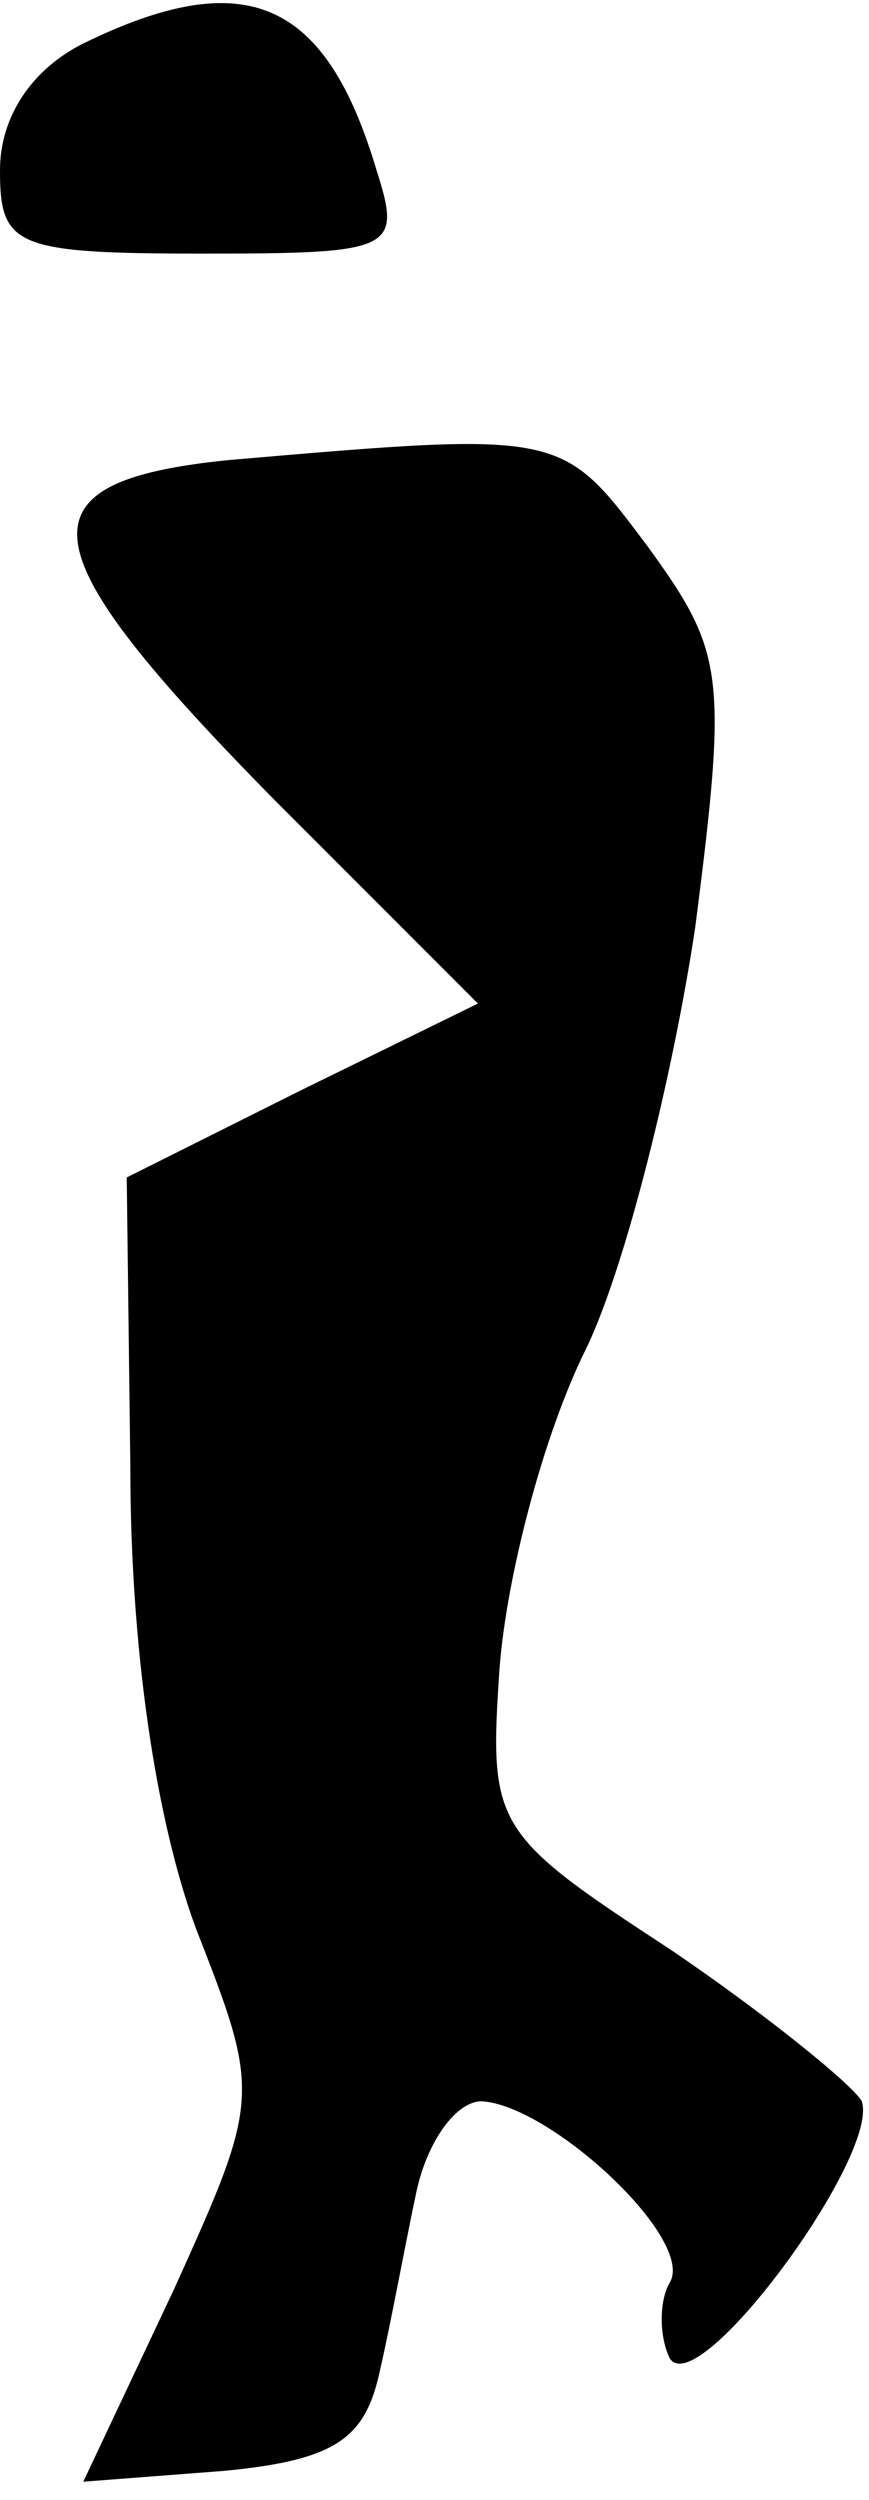 <?xml version="1.0" standalone="no"?>
<!DOCTYPE svg PUBLIC "-//W3C//DTD SVG 20010904//EN"
 "http://www.w3.org/TR/2001/REC-SVG-20010904/DTD/svg10.dtd">
<svg version="1.0" xmlns="http://www.w3.org/2000/svg"
 width="24pt" height="69pt" viewBox="0 0 24 69"
 preserveAspectRatio="xMidYMid meet">
<g transform="translate(0,69) scale(0.1,-0.1)"
fill="#000000" stroke="none">
<path fill="#000000" stroke="none" d="M23 678 c-14 -7 -23 -20 -23 -35 0 -21
4 -23 56 -23 53 0 55 1 48 23 -14 47 -36 57 -81 35z"/>
<path fill="#000000" stroke="none" d="M63 563 c-59 -6 -56 -24 13 -94 l56
-56 -49 -24 -48 -24 1 -80 c0 -50 7 -97 18 -127 18 -46 18 -47 -6 -100 l-25
-53 39 3 c31 3 39 9 43 28 3 13 7 35 10 49 3 14 11 25 18 25 19 -1 59 -38 52
-50 -3 -5 -3 -15 0 -21 8 -12 58 56 53 71 -2 4 -25 23 -53 42 -49 32 -50 34
-47 78 2 25 12 64 24 88 11 23 24 76 30 116 9 70 8 76 -13 105 -24 32 -23 32
-116 24z"/>
</g>
</svg>
